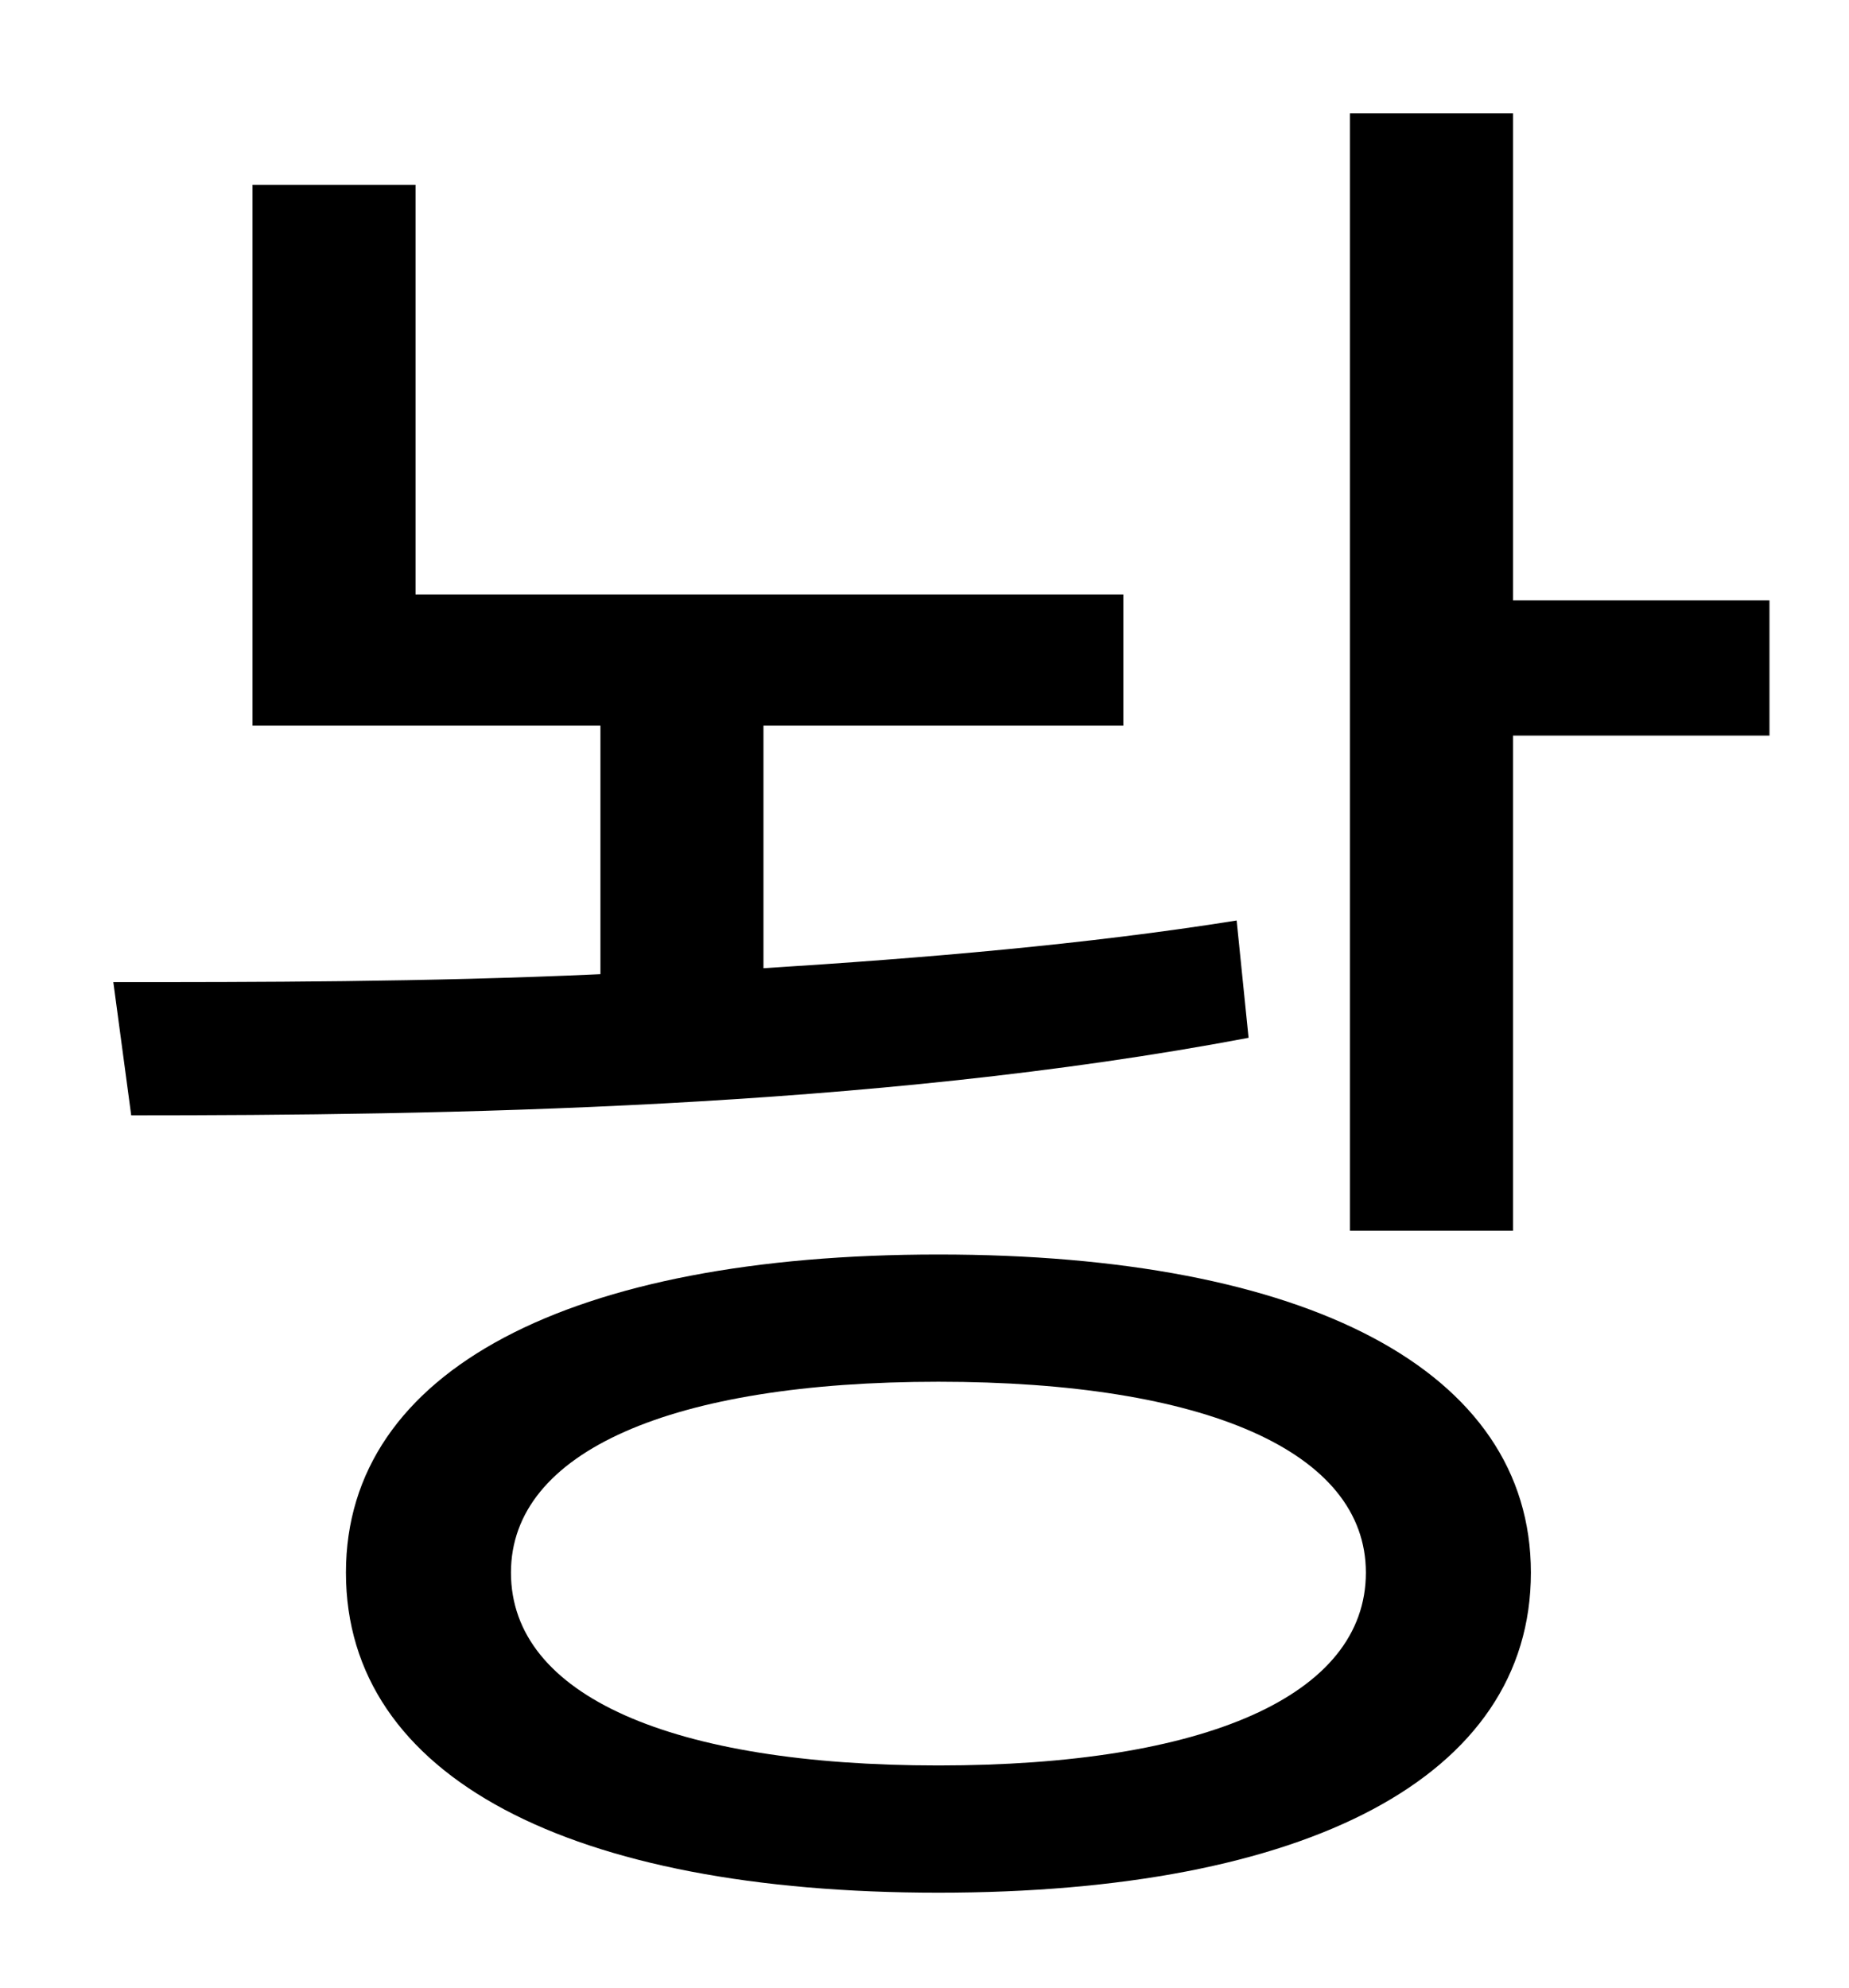 <?xml version="1.0" standalone="no"?>
<!DOCTYPE svg PUBLIC "-//W3C//DTD SVG 1.1//EN" "http://www.w3.org/Graphics/SVG/1.1/DTD/svg11.dtd" >
<svg xmlns="http://www.w3.org/2000/svg" xmlns:xlink="http://www.w3.org/1999/xlink" version="1.1" viewBox="-10 0 930 1000">
   <path fill="currentColor"
d="M612 463l6 59c-190 36 -407 39 -562 39l-9 -67c71 0 157 0 245 -4v-125h-175v-272h82v206h356v66h-181v122c80 -5 163 -12 238 -24zM462 888c134 0 215 -35 215 -97c0 -61 -81 -96 -215 -96s-215 35 -215 96c0 62 81 97 215 97zM462 631c185 0 298 58 298 160
c0 103 -113 161 -298 161s-298 -58 -298 -161c0 -102 113 -160 298 -160zM751 302h129v68h-129v249h-82v-562h82v245z" />
</svg>
